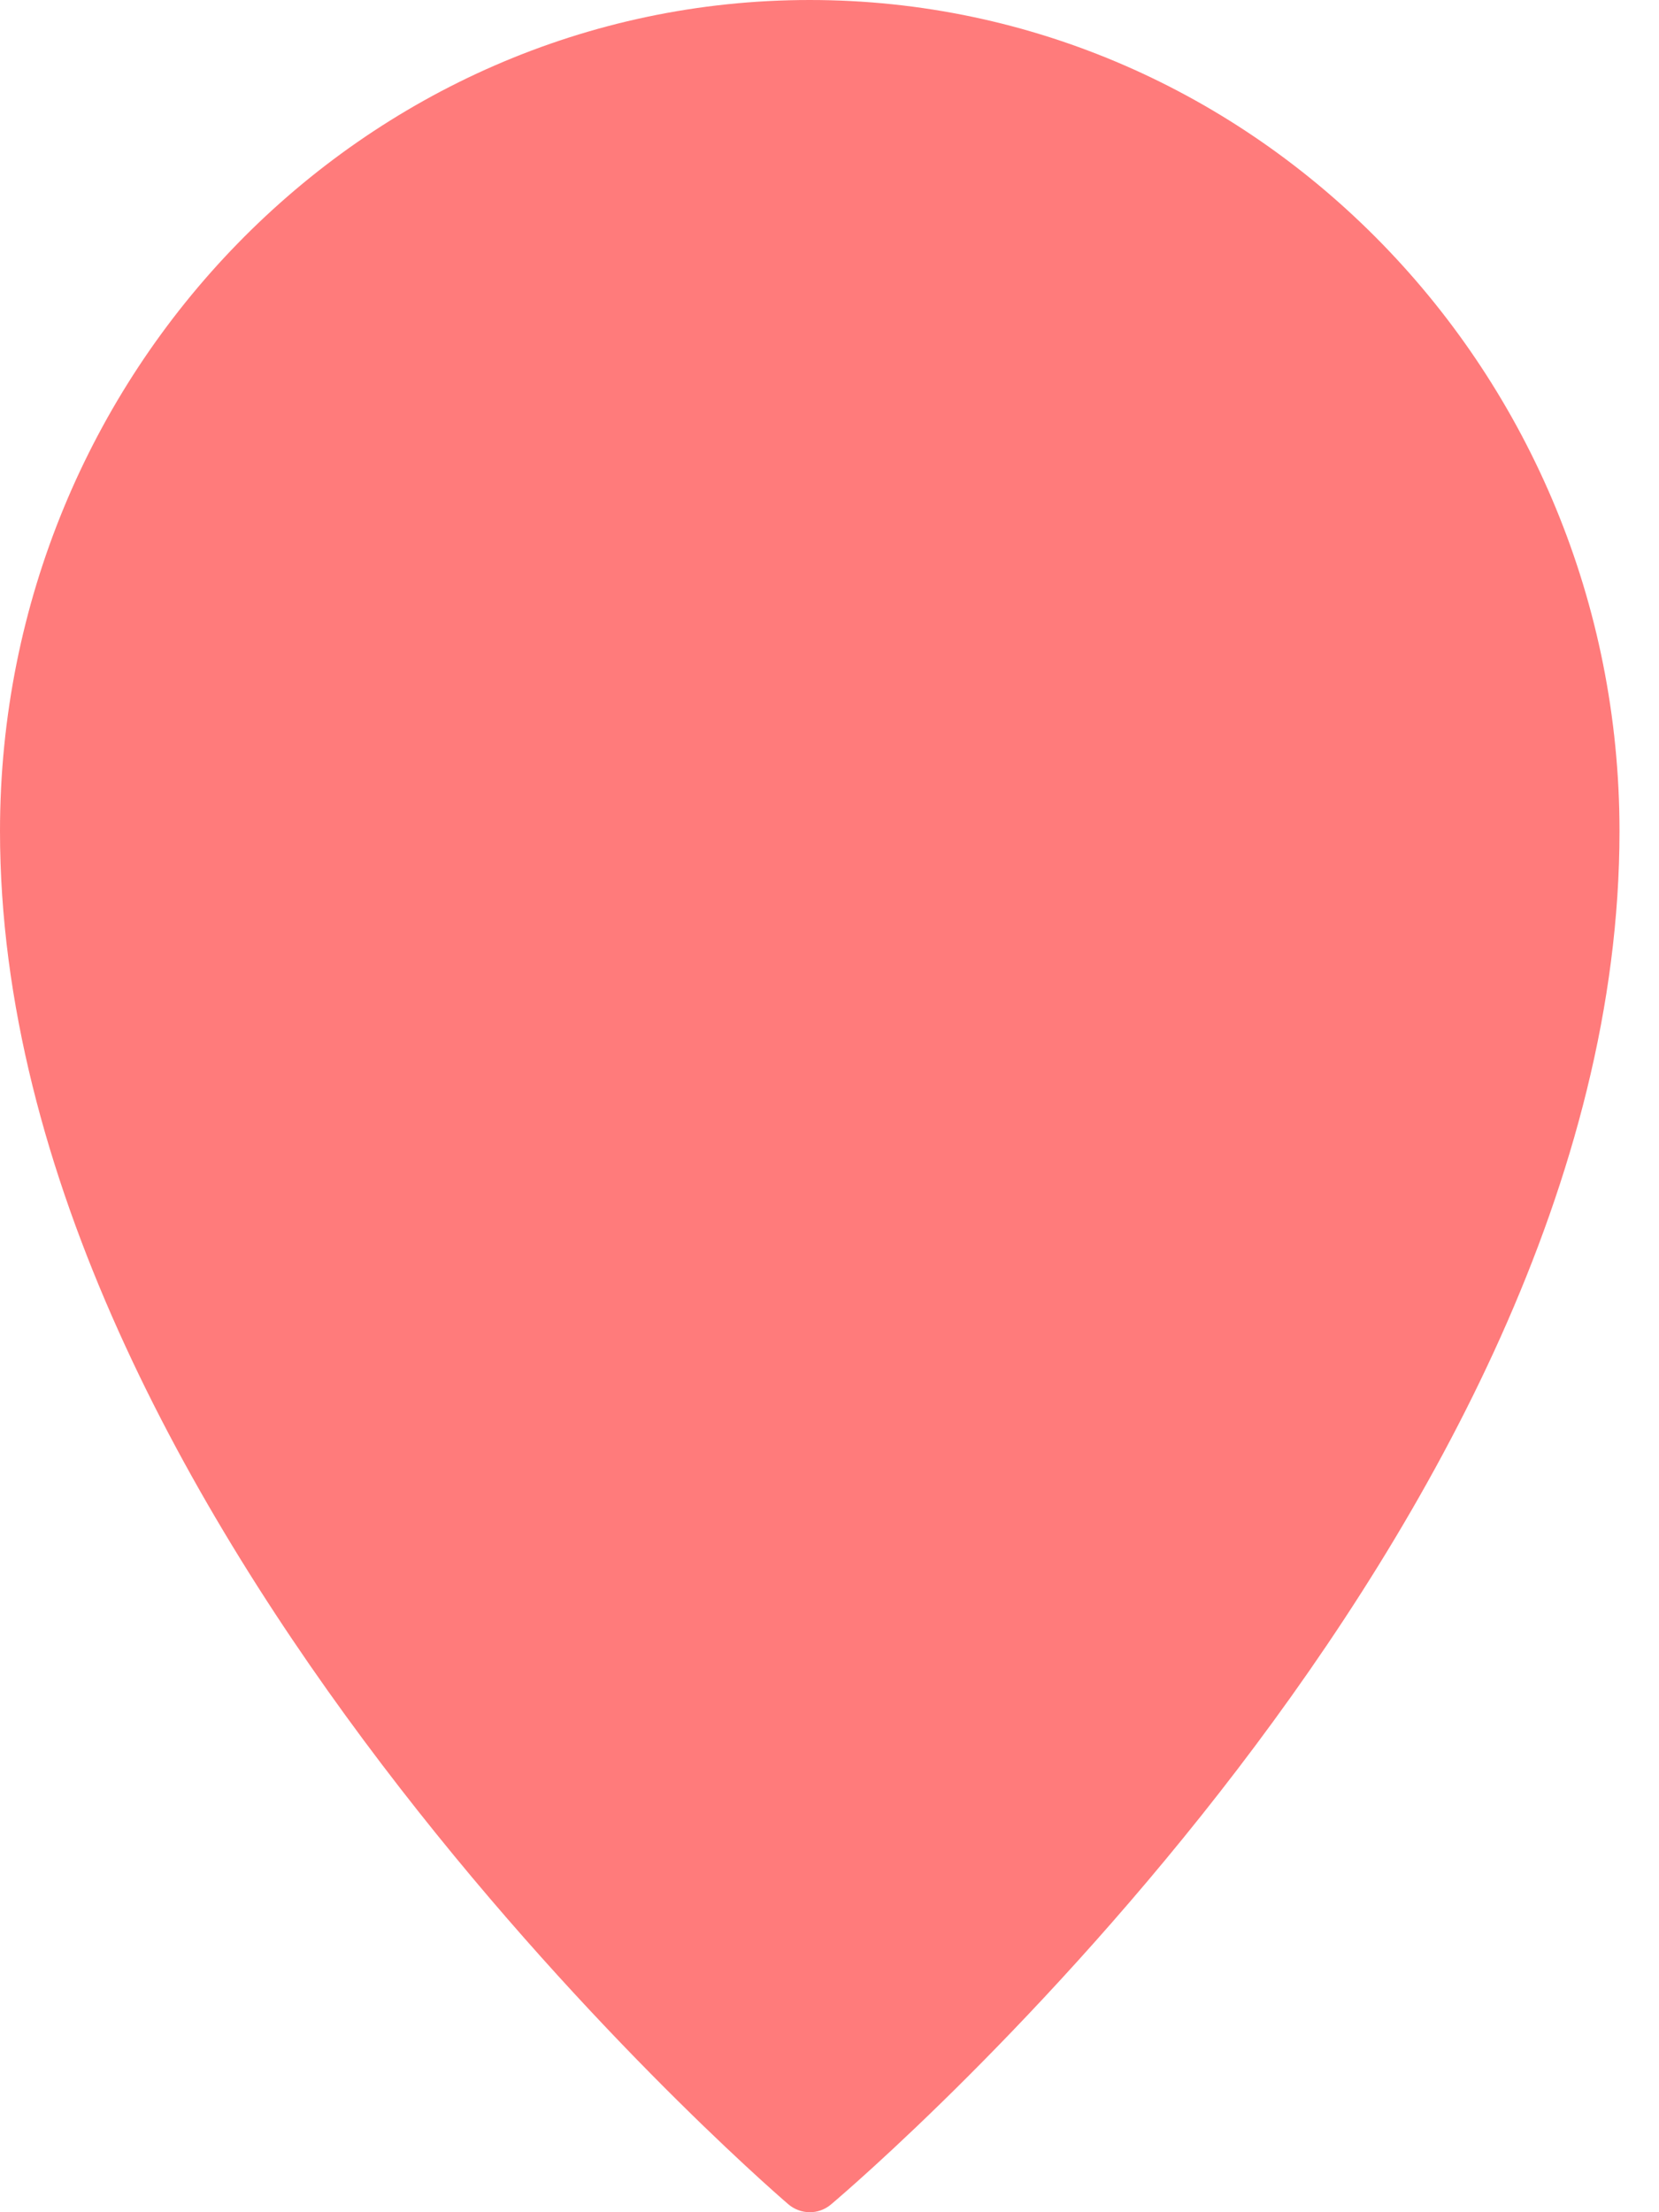<svg width="21" height="28" viewBox="0 0 21 28" fill="none" xmlns="http://www.w3.org/2000/svg">
<path d="M10.25 0C4.598 0 0 4.72 0 10.519C0 19.205 9.567 27.545 9.975 27.896C10.051 27.963 10.148 27.999 10.248 28C10.348 28.001 10.445 27.965 10.521 27.9C10.929 27.555 20.5 19.358 20.5 10.519C20.5 4.72 15.902 0 10.25 0Z" fill="#FF7B7B"/>
</svg>
